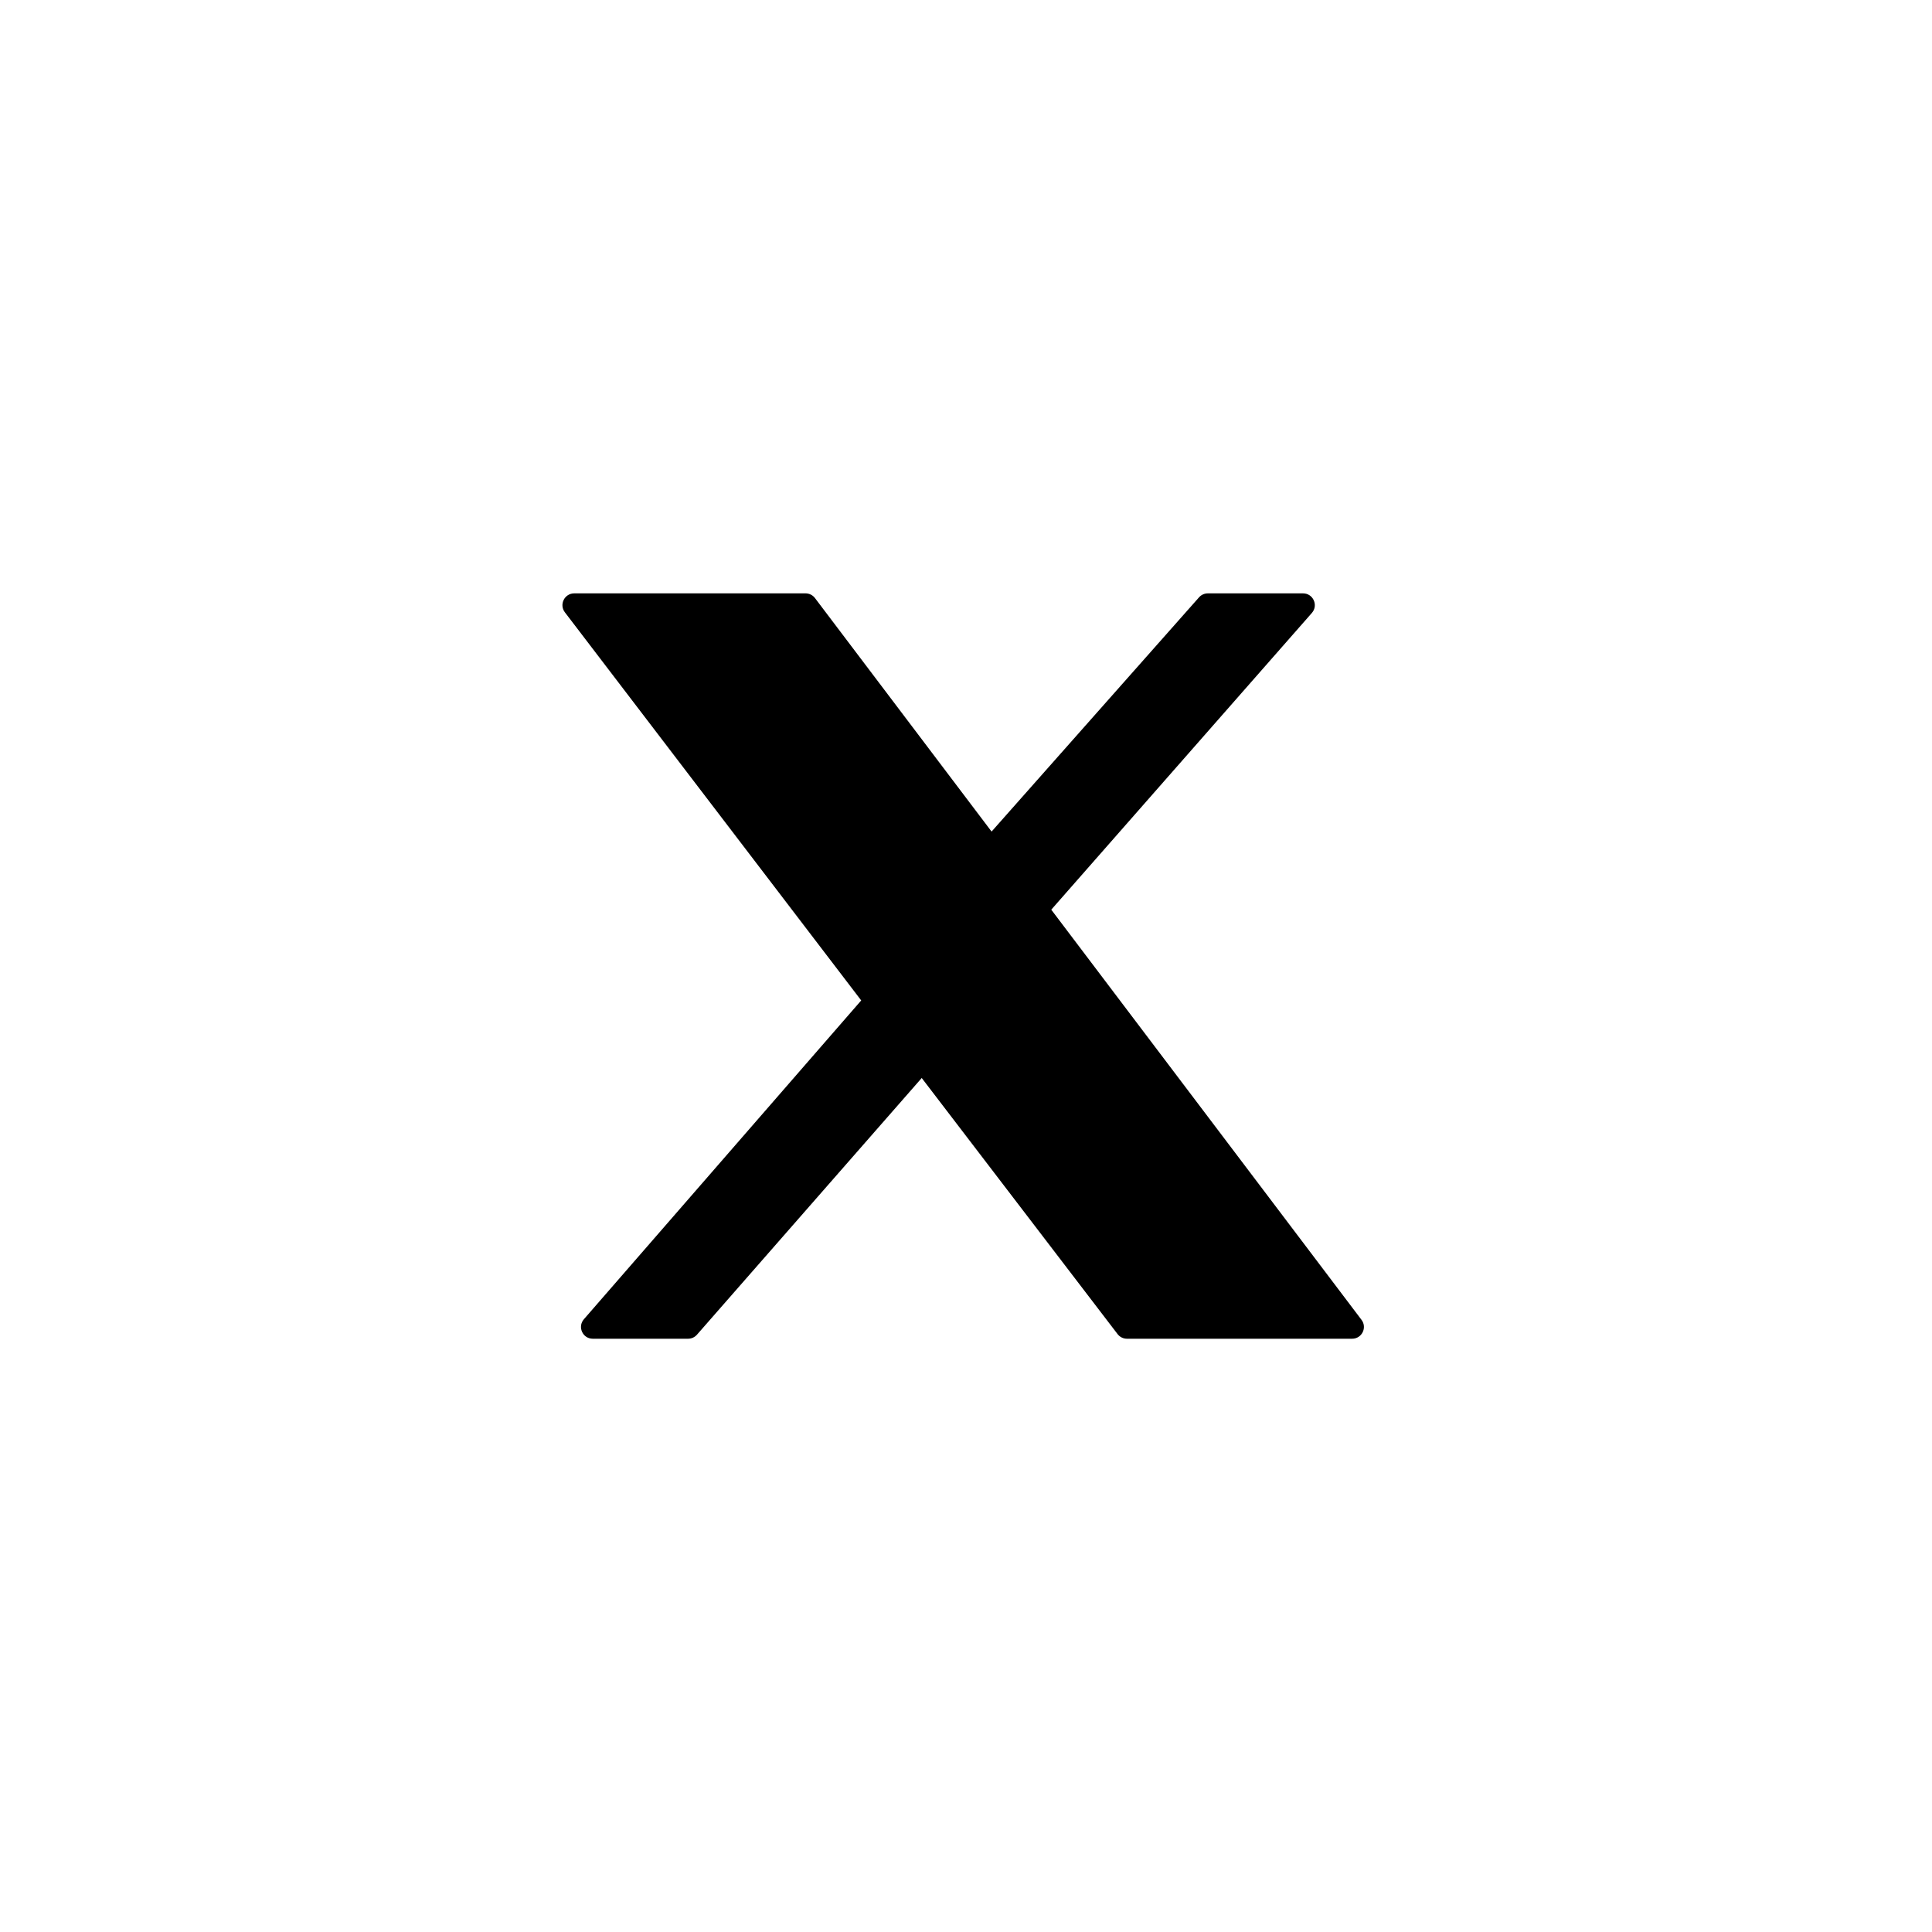 <svg width="96" height="96" viewBox="0 0 96 96" fill="none" xmlns="http://www.w3.org/2000/svg">
<path d="M59.578 29.682C59.69 29.556 59.849 29.484 60.017 29.484H64.746C65.25 29.484 65.519 30.078 65.186 30.457L52.237 45.201L67.653 65.582C67.945 65.968 67.67 66.521 67.186 66.521H55.997C55.815 66.521 55.643 66.436 55.532 66.291L45.8 53.565L34.631 66.321C34.52 66.448 34.359 66.521 34.191 66.521H29.456C28.953 66.521 28.684 65.93 29.014 65.551L42.793 49.711L28.068 30.425C27.774 30.04 28.049 29.484 28.534 29.484H40.028C40.211 29.484 40.384 29.57 40.495 29.717L49.271 41.32L59.578 29.682Z" fill="#000"/>
</svg>
